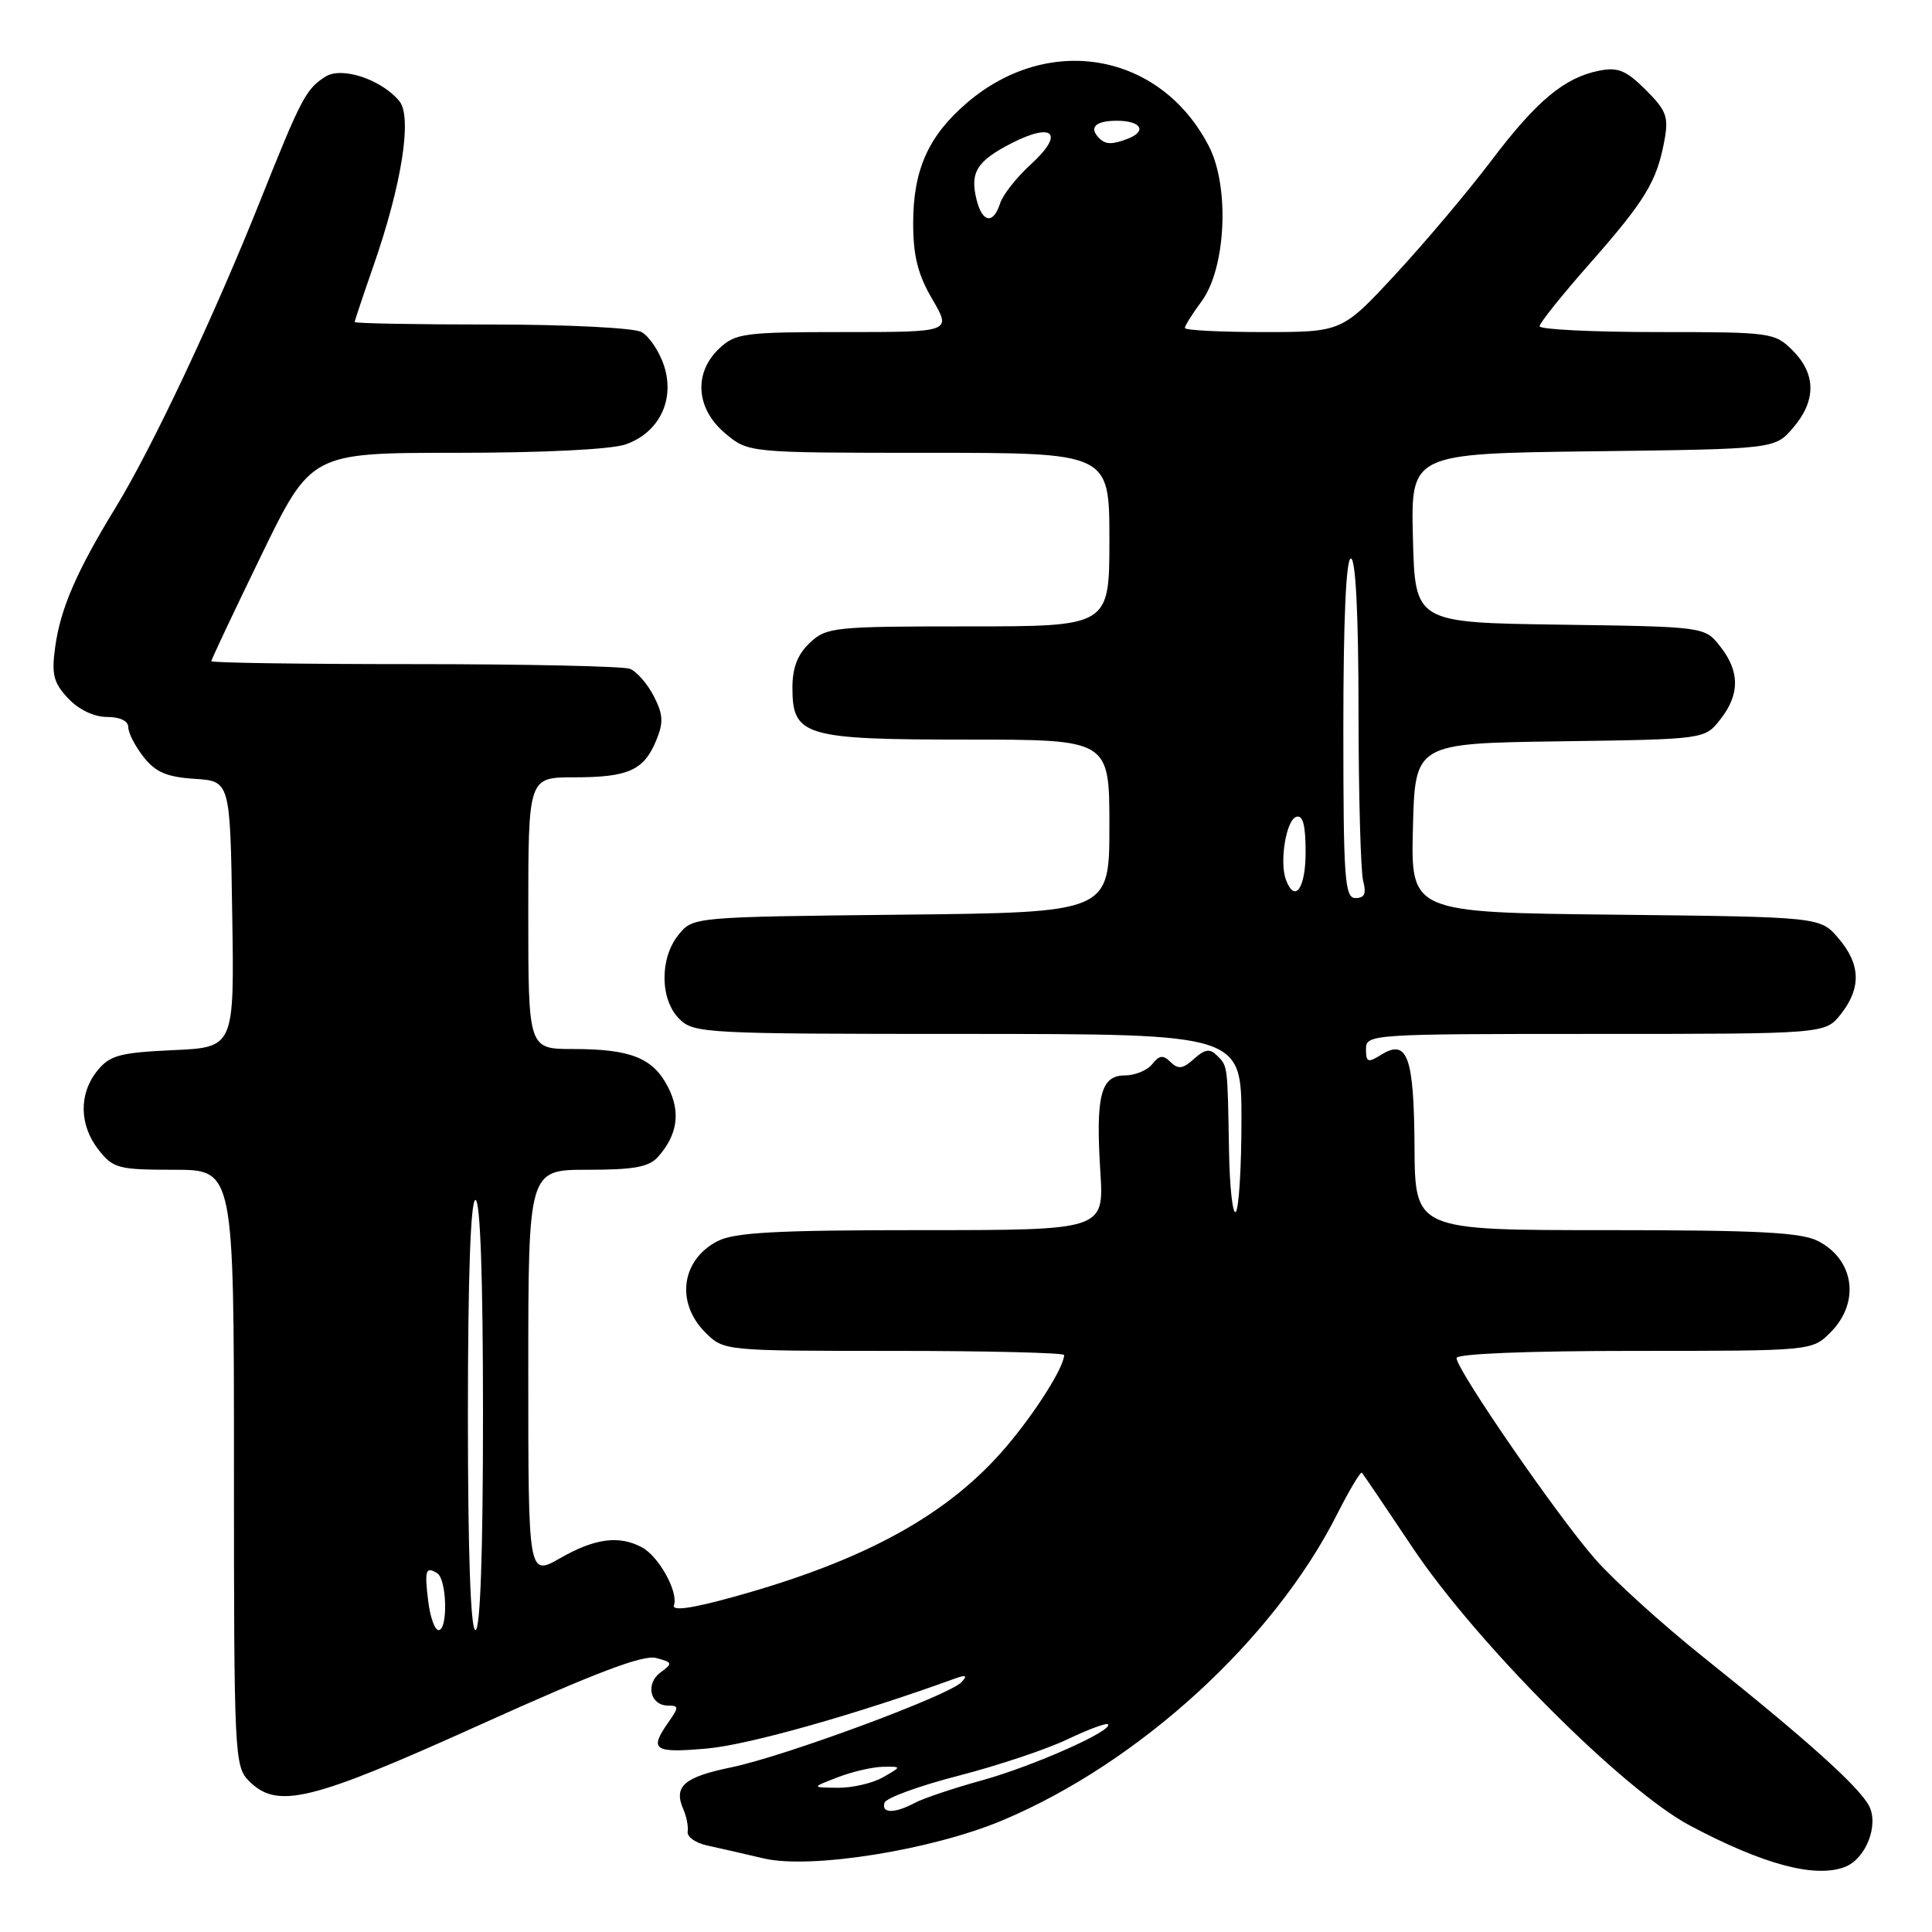 <?xml version="1.0" encoding="UTF-8" standalone="no"?>
<!DOCTYPE svg PUBLIC "-//W3C//DTD SVG 1.1//EN" "http://www.w3.org/Graphics/SVG/1.1/DTD/svg11.dtd" >
<svg xmlns="http://www.w3.org/2000/svg" xmlns:xlink="http://www.w3.org/1999/xlink" version="1.1" viewBox="0 0 256 256">
 <g >
 <path fill="currentColor"
d=" M 244.46 247.38 C 247.24 246.31 249.00 241.81 247.64 239.25 C 246.26 236.68 239.35 230.48 225.77 219.63 C 220.41 215.36 213.97 209.53 211.45 206.68 C 206.53 201.13 193.00 181.51 193.00 179.95 C 193.00 179.38 202.40 179.00 216.55 179.00 C 240.09 179.00 240.09 179.00 242.55 176.55 C 246.49 172.60 245.73 166.95 240.93 164.46 C 238.66 163.29 233.04 163.00 212.80 163.00 C 187.50 163.00 187.50 163.00 187.43 151.98 C 187.36 139.95 186.49 137.59 182.98 139.78 C 181.25 140.86 181.00 140.76 181.00 139.01 C 181.00 137.04 181.62 137.00 211.43 137.00 C 241.85 137.00 241.85 137.00 243.93 134.37 C 246.65 130.90 246.55 127.75 243.59 124.31 C 241.18 121.50 241.18 121.50 214.06 121.20 C 186.94 120.91 186.94 120.91 187.22 109.70 C 187.50 98.50 187.50 98.50 206.69 98.23 C 225.89 97.96 225.89 97.96 227.94 95.34 C 230.55 92.03 230.55 88.97 227.94 85.66 C 225.89 83.04 225.89 83.04 206.69 82.77 C 187.50 82.50 187.50 82.50 187.22 71.30 C 186.94 60.10 186.94 60.10 211.06 59.80 C 235.18 59.50 235.18 59.50 237.59 56.69 C 240.67 53.11 240.65 49.56 237.55 46.45 C 235.15 44.06 234.72 44.00 219.55 44.00 C 211.00 44.00 204.00 43.65 204.00 43.23 C 204.00 42.81 206.97 39.10 210.60 34.98 C 217.97 26.62 219.52 24.08 220.52 18.74 C 221.13 15.49 220.85 14.69 218.07 11.91 C 215.46 9.31 214.39 8.87 211.88 9.37 C 207.28 10.29 203.58 13.38 197.59 21.31 C 194.60 25.26 188.94 31.99 185.00 36.25 C 177.83 44.00 177.83 44.00 167.42 44.00 C 161.69 44.00 157.00 43.76 157.00 43.46 C 157.00 43.16 158.00 41.57 159.22 39.92 C 162.44 35.56 162.96 24.79 160.20 19.41 C 153.83 6.99 139.00 4.31 128.12 13.63 C 123.02 18.00 121.00 22.51 121.00 29.56 C 121.00 33.93 121.62 36.37 123.54 39.66 C 126.08 44.00 126.08 44.00 111.86 44.00 C 98.62 44.00 97.47 44.15 95.31 46.17 C 91.88 49.40 92.20 54.15 96.08 57.41 C 99.15 60.00 99.15 60.00 123.08 60.00 C 147.00 60.00 147.00 60.00 147.00 71.50 C 147.00 83.00 147.00 83.00 128.31 83.00 C 110.51 83.00 109.52 83.10 107.31 85.17 C 105.69 86.70 105.00 88.47 105.00 91.12 C 105.00 97.54 106.55 98.00 128.22 98.00 C 147.00 98.00 147.00 98.00 147.00 109.45 C 147.00 120.91 147.00 120.91 119.41 121.20 C 91.82 121.50 91.82 121.50 89.91 123.86 C 87.39 126.97 87.44 132.44 90.00 135.00 C 91.93 136.93 93.34 137.00 128.25 137.00 C 164.50 137.01 164.50 137.01 164.50 148.42 C 164.50 154.69 164.16 160.16 163.75 160.58 C 163.34 160.99 162.93 157.32 162.85 152.42 C 162.65 140.99 162.69 141.29 161.26 139.86 C 160.31 138.91 159.65 139.01 158.21 140.31 C 156.75 141.63 156.12 141.72 155.12 140.74 C 154.12 139.75 153.62 139.81 152.68 141.00 C 152.03 141.82 150.40 142.50 149.05 142.50 C 145.85 142.50 145.17 145.19 145.80 155.25 C 146.29 163.00 146.29 163.00 122.09 163.00 C 102.82 163.00 97.33 163.30 95.07 164.46 C 90.27 166.95 89.51 172.60 93.45 176.55 C 95.91 179.00 95.91 179.00 118.45 179.00 C 130.85 179.00 141.00 179.25 141.00 179.55 C 141.00 181.12 137.24 187.10 133.38 191.64 C 125.73 200.67 114.68 206.77 97.18 211.60 C 91.63 213.14 89.01 213.50 89.30 212.70 C 89.92 210.96 87.30 206.23 85.06 205.03 C 82.03 203.41 78.84 203.83 74.25 206.45 C 70.00 208.88 70.00 208.88 70.00 181.94 C 70.00 155.00 70.00 155.00 77.85 155.00 C 84.06 155.00 86.01 154.64 87.23 153.25 C 89.80 150.32 90.21 147.32 88.50 144.01 C 86.52 140.18 83.57 139.00 75.93 139.00 C 70.00 139.00 70.00 139.00 70.00 121.00 C 70.00 103.00 70.00 103.00 76.07 103.00 C 83.25 103.00 85.31 102.08 86.94 98.14 C 87.94 95.73 87.88 94.68 86.62 92.22 C 85.77 90.58 84.35 88.96 83.46 88.62 C 82.56 88.28 69.72 88.00 54.92 88.00 C 40.11 88.00 28.00 87.83 28.00 87.61 C 28.00 87.40 30.97 81.10 34.61 73.61 C 41.22 60.00 41.22 60.00 60.46 60.00 C 71.96 60.00 80.98 59.55 82.88 58.89 C 87.35 57.34 89.47 52.97 87.98 48.43 C 87.35 46.54 86.01 44.54 84.99 43.99 C 83.96 43.44 75.10 43.00 65.07 43.00 C 55.13 43.00 47.00 42.85 47.00 42.67 C 47.00 42.50 48.10 39.21 49.44 35.36 C 53.23 24.52 54.66 15.50 52.91 13.39 C 50.54 10.53 45.31 8.79 43.15 10.14 C 40.56 11.76 39.93 12.95 34.52 26.50 C 28.38 41.89 20.16 59.34 15.31 67.27 C 10.13 75.74 8.01 80.64 7.31 85.75 C 6.81 89.37 7.09 90.47 9.03 92.54 C 10.43 94.03 12.46 95.00 14.17 95.00 C 15.90 95.00 17.00 95.53 17.00 96.37 C 17.00 97.12 17.91 98.89 19.03 100.31 C 20.61 102.32 22.11 102.96 25.78 103.20 C 30.50 103.50 30.50 103.50 30.77 121.14 C 31.05 138.79 31.05 138.79 22.92 139.15 C 15.85 139.48 14.56 139.83 12.90 141.87 C 10.42 144.94 10.49 149.08 13.07 152.37 C 15.00 154.82 15.70 155.00 23.07 155.00 C 31.00 155.00 31.00 155.00 31.00 194.50 C 31.00 232.67 31.07 234.07 33.00 236.00 C 36.76 239.76 41.11 238.70 63.61 228.54 C 78.84 221.66 85.21 219.24 86.93 219.69 C 89.13 220.27 89.17 220.40 87.52 221.61 C 85.48 223.10 86.14 226.00 88.53 226.00 C 89.97 226.00 89.97 226.21 88.56 228.22 C 85.98 231.90 86.62 232.32 93.75 231.68 C 99.20 231.19 113.44 227.17 126.50 222.43 C 128.01 221.88 128.23 222.00 127.41 222.89 C 125.80 224.64 103.98 232.72 96.90 234.18 C 90.60 235.48 89.22 236.70 90.55 239.75 C 90.97 240.71 91.23 242.05 91.12 242.72 C 91.01 243.39 92.18 244.21 93.71 244.54 C 95.25 244.87 98.61 245.64 101.20 246.25 C 107.40 247.71 123.44 245.15 132.82 241.21 C 150.93 233.60 168.76 217.30 177.17 200.65 C 178.80 197.43 180.28 194.96 180.46 195.15 C 180.64 195.34 183.63 199.76 187.11 204.97 C 195.56 217.65 215.07 237.20 223.95 241.91 C 233.70 247.08 240.51 248.89 244.46 247.38 Z  M 117.21 238.86 C 117.42 238.23 121.85 236.62 127.05 235.28 C 132.25 233.94 138.73 231.77 141.46 230.46 C 144.19 229.16 146.60 228.26 146.81 228.48 C 147.60 229.27 136.96 234.00 130.20 235.88 C 126.36 236.94 122.30 238.30 121.18 238.91 C 118.53 240.32 116.73 240.30 117.21 238.86 Z  M 111.00 235.50 C 112.92 234.76 115.62 234.13 117.00 234.11 C 119.50 234.07 119.50 234.07 117.00 235.50 C 115.62 236.29 112.92 236.91 111.00 236.89 C 107.50 236.85 107.50 236.85 111.00 235.50 Z  M 56.75 212.25 C 56.23 208.05 56.40 207.51 57.93 208.46 C 59.22 209.25 59.38 216.00 58.11 216.00 C 57.62 216.00 57.01 214.31 56.75 212.25 Z  M 62.00 187.50 C 62.00 169.17 62.36 159.00 63.00 159.00 C 63.64 159.00 64.00 169.17 64.00 187.50 C 64.00 205.83 63.64 216.00 63.00 216.00 C 62.36 216.00 62.00 205.83 62.00 187.50 Z  M 178.00 96.50 C 178.00 82.17 178.36 74.00 179.00 74.00 C 179.63 74.00 180.01 81.43 180.01 94.25 C 180.02 105.39 180.30 115.51 180.63 116.75 C 181.07 118.40 180.81 119.00 179.62 119.00 C 178.18 119.00 178.00 116.55 178.00 96.50 Z  M 170.40 116.60 C 169.51 114.27 170.41 108.68 171.75 108.24 C 172.64 107.95 173.00 109.30 173.00 112.92 C 173.00 117.72 171.59 119.71 170.40 116.60 Z  M 129.41 26.50 C 128.49 22.84 129.42 21.34 134.07 18.96 C 139.63 16.13 141.06 17.71 136.60 21.77 C 134.71 23.49 132.87 25.82 132.52 26.95 C 131.63 29.74 130.17 29.53 129.41 26.50 Z  M 145.67 18.33 C 144.23 16.90 145.13 16.00 148.00 16.00 C 151.21 16.00 152.03 17.39 149.42 18.39 C 147.38 19.17 146.49 19.16 145.67 18.33 Z "/>
</g>
</svg>